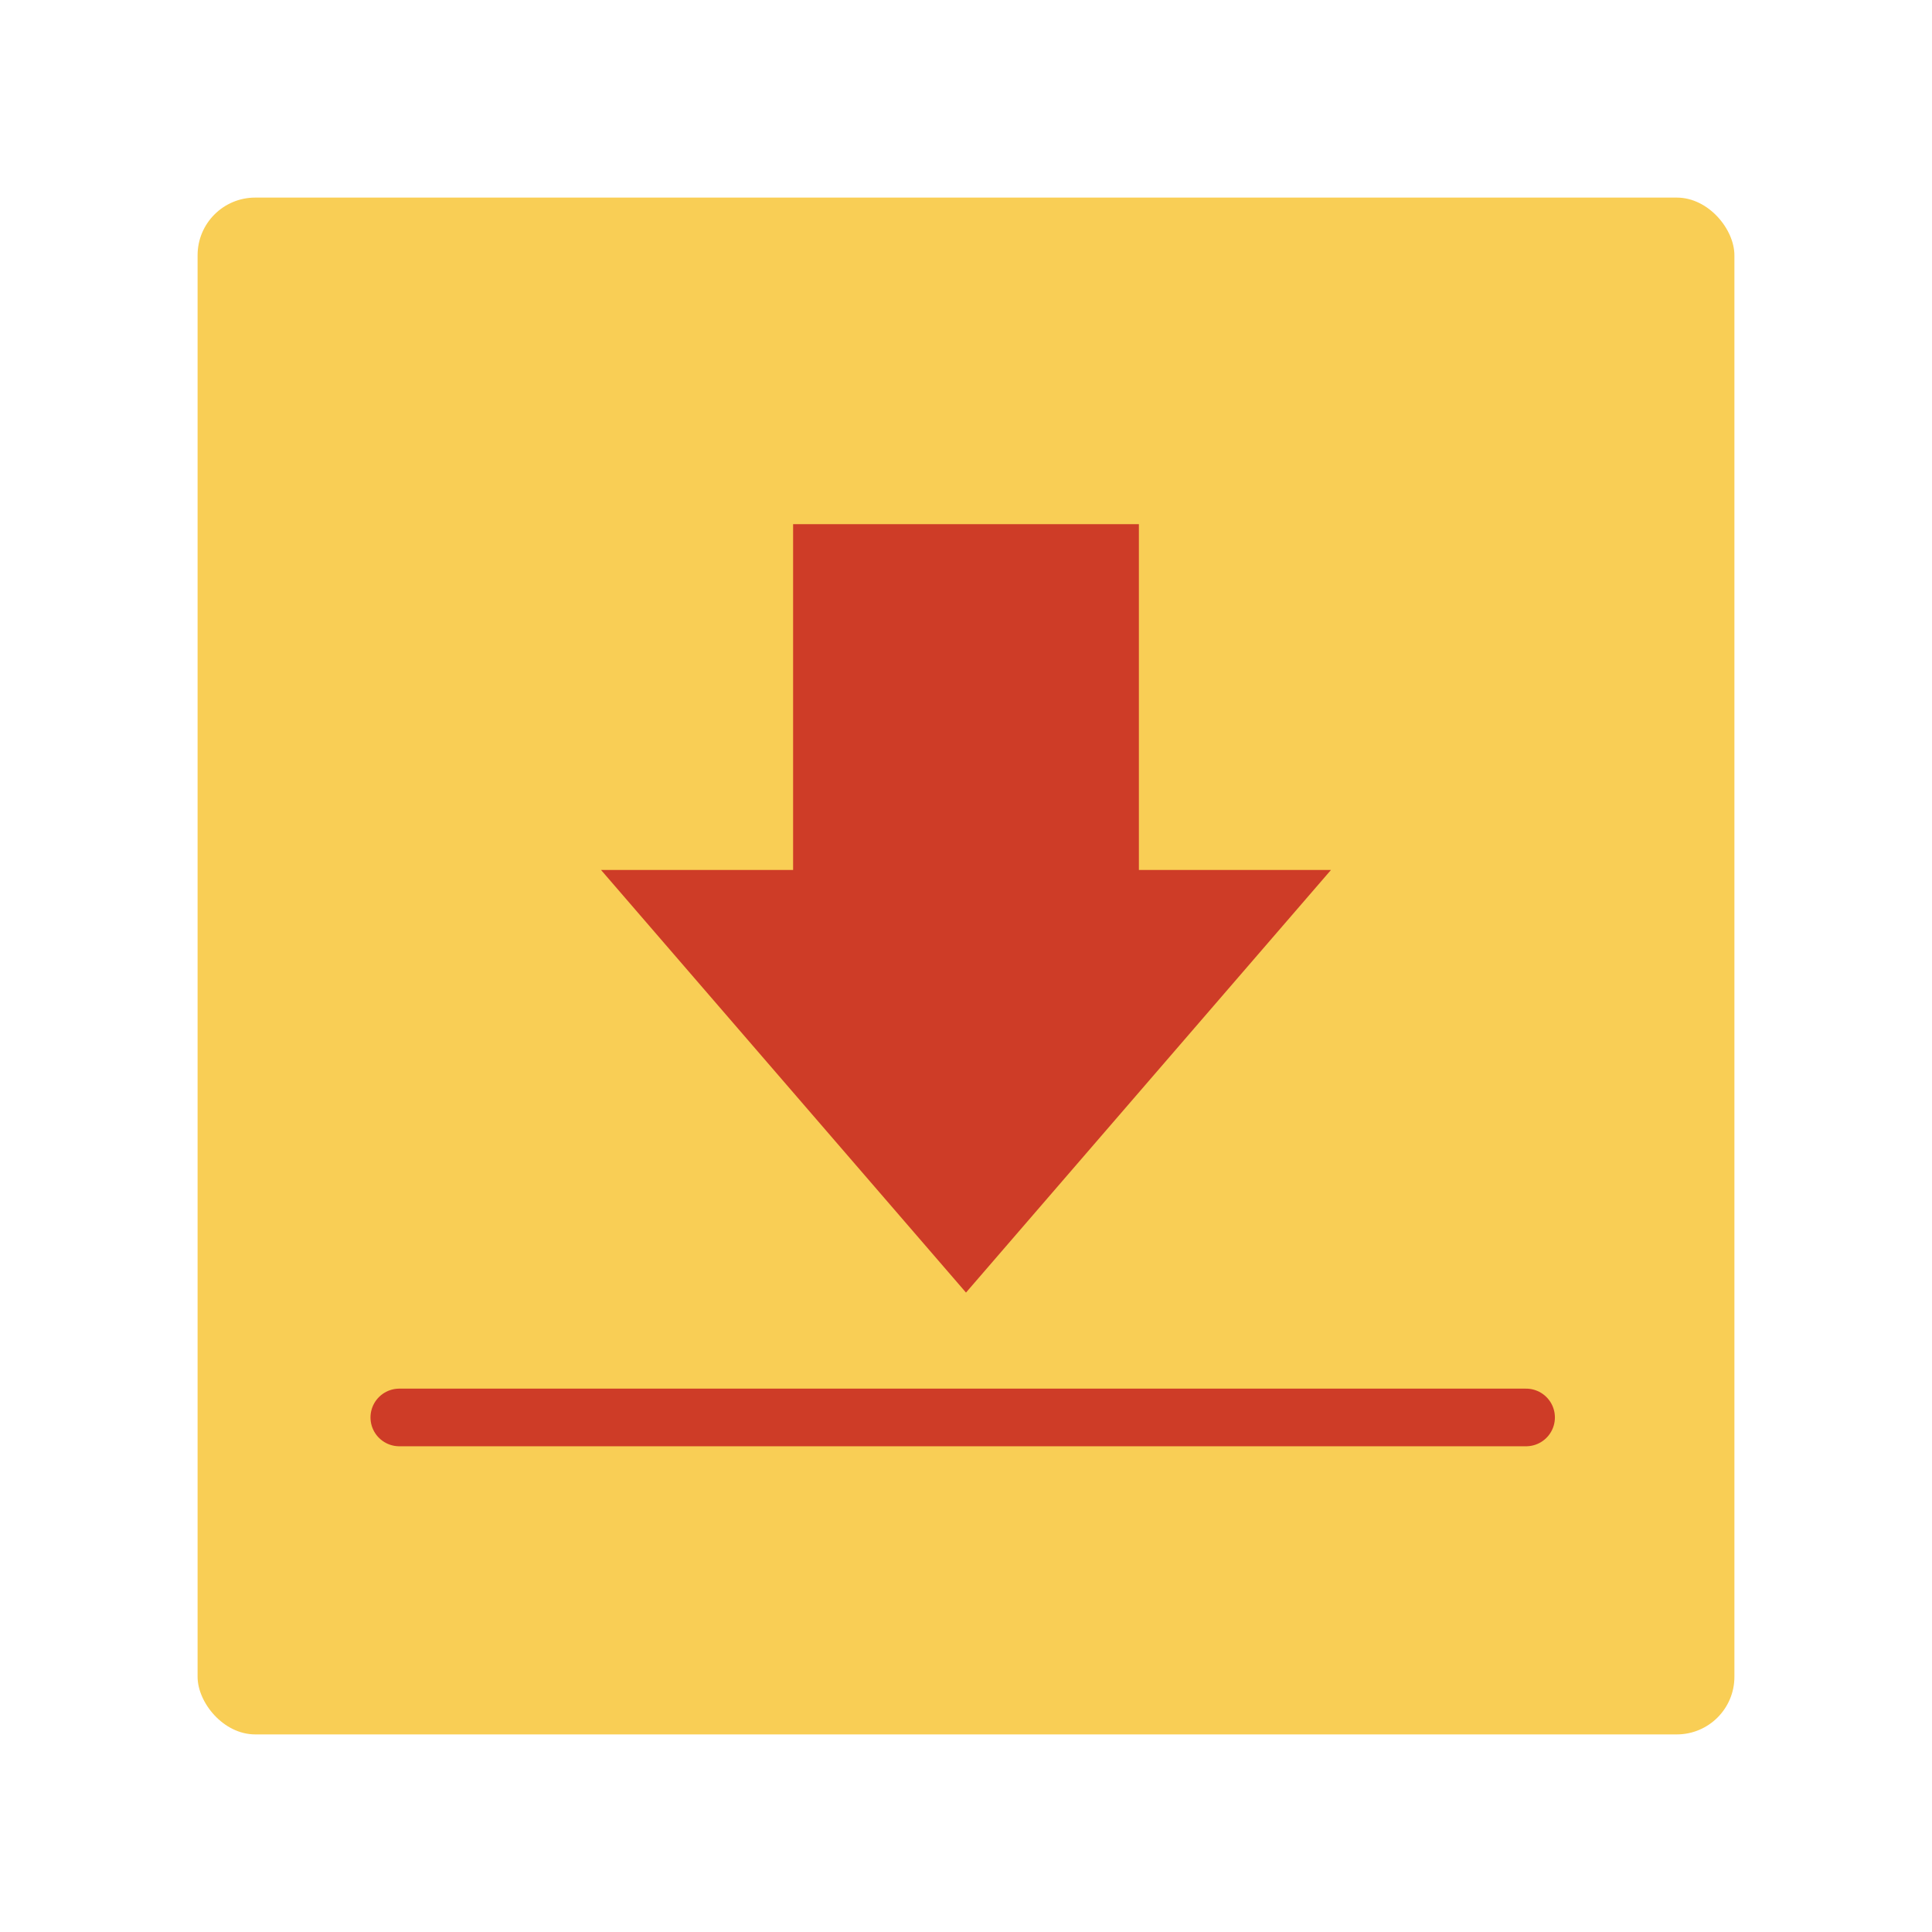 <?xml version="1.0" encoding="UTF-8"?>
<svg width="88px" height="88px" viewBox="0 0 88 88" version="1.1" xmlns="http://www.w3.org/2000/svg" xmlns:xlink="http://www.w3.org/1999/xlink">
    <!-- Generator: Sketch 53.2 (72643) - https://sketchapp.com -->
    <title>Docusign</title>
    <desc>Created with Sketch.</desc>
    <g id="Docusign" stroke="none" stroke-width="1" fill="none" fill-rule="evenodd">
        <rect fill="#FFFFFF" opacity="0" x="0" y="0" width="88" height="88"></rect>
        <g id="Group-2">
            <rect id="Rectangle" x="0" y="0" width="88" height="88"></rect>
            <g id="Group-3" transform="translate(9, 9)">
                <rect id="Rectangle" fill="#F9CE55" x="0" y="0" width="70" height="70" rx="2.625"></rect>
                <g id="Group" transform="translate(8.75, 14.875)">
                    <path d="M18.375,15.75 L18.375,0 L34.125,0 L34.125,15.75 L42.875,15.75 L26.25,35 L9.625,15.75 L18.375,15.75 Z" id="Combined-Shape" fill="#CE3C27"></path>
                    <path d="M0.438,40.688 L51.761,40.688" id="Line" stroke="#CE3C27" stroke-width="2.625" stroke-linecap="round"></path>
                </g>
            </g>
        </g>
    </g>
</svg>